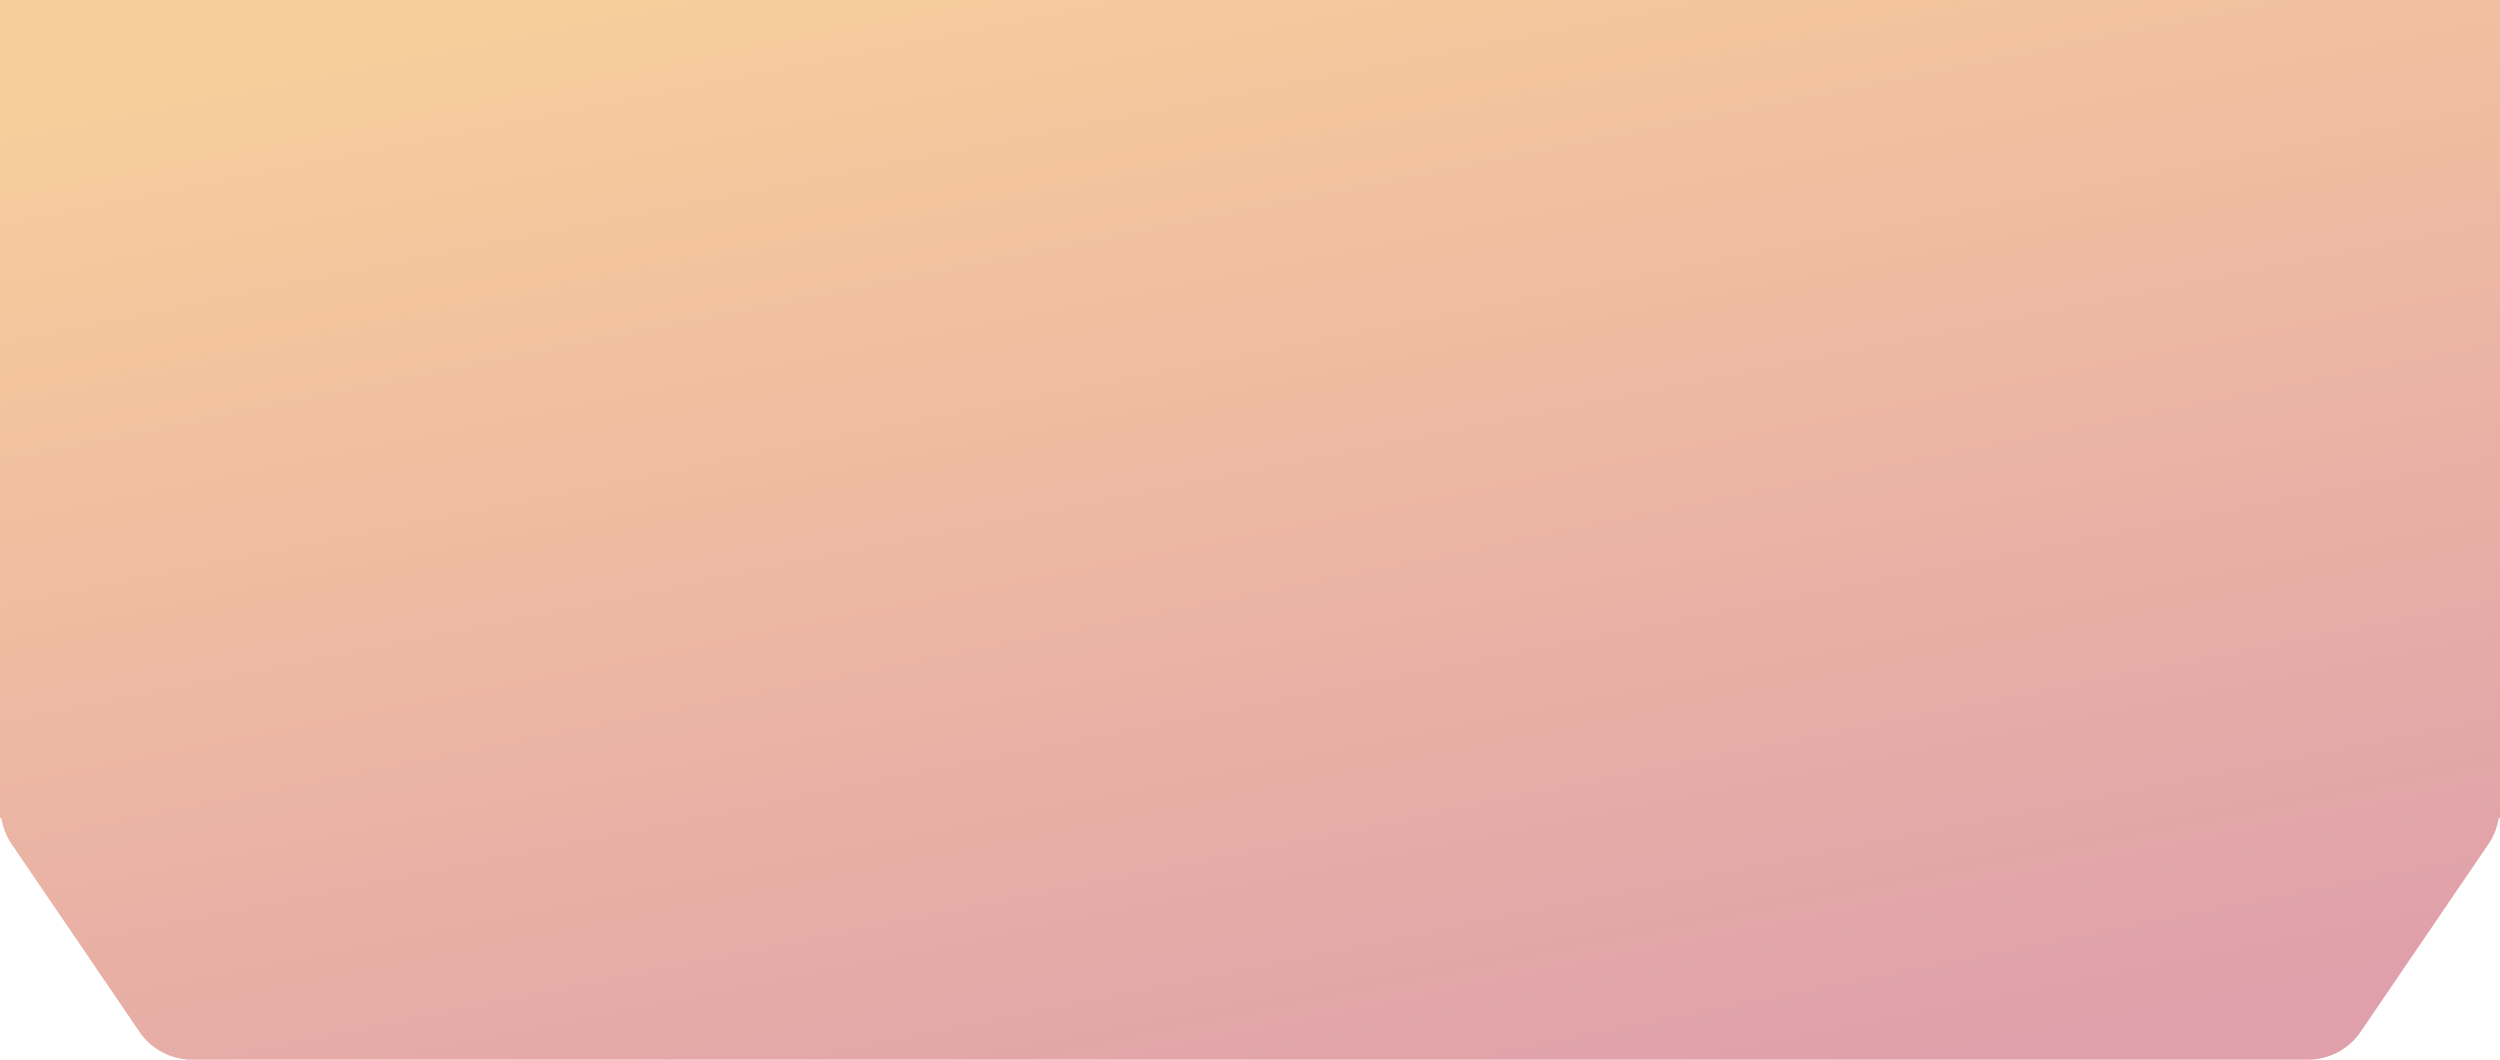 <svg xmlns="http://www.w3.org/2000/svg" xmlns:xlink="http://www.w3.org/1999/xlink" width="1366" height="579" viewBox="0 0 1366 579">
  <defs>
    <linearGradient id="linear-gradient" x1="0.279" x2="0.758" y2="1" gradientUnits="objectBoundingBox">
      <stop offset="0" stop-color="#f09b39"/>
      <stop offset="1" stop-color="#c24257"/>
    </linearGradient>
  </defs>
  <path id="BACKGROUND" d="M-2744,449v-.126a34.8,34.8,0,0,1-25.8-15.086l-69.734-102.4A34.723,34.723,0,0,1-2845.247,317H-2846V-130h1366V317h-.712a34.728,34.728,0,0,1-5.712,14.389l-69.734,102.4a34.8,34.8,0,0,1-27.842,15.2V449Z" transform="translate(2846 130)" opacity="0.5" fill="url(#linear-gradient)"/>
</svg>
